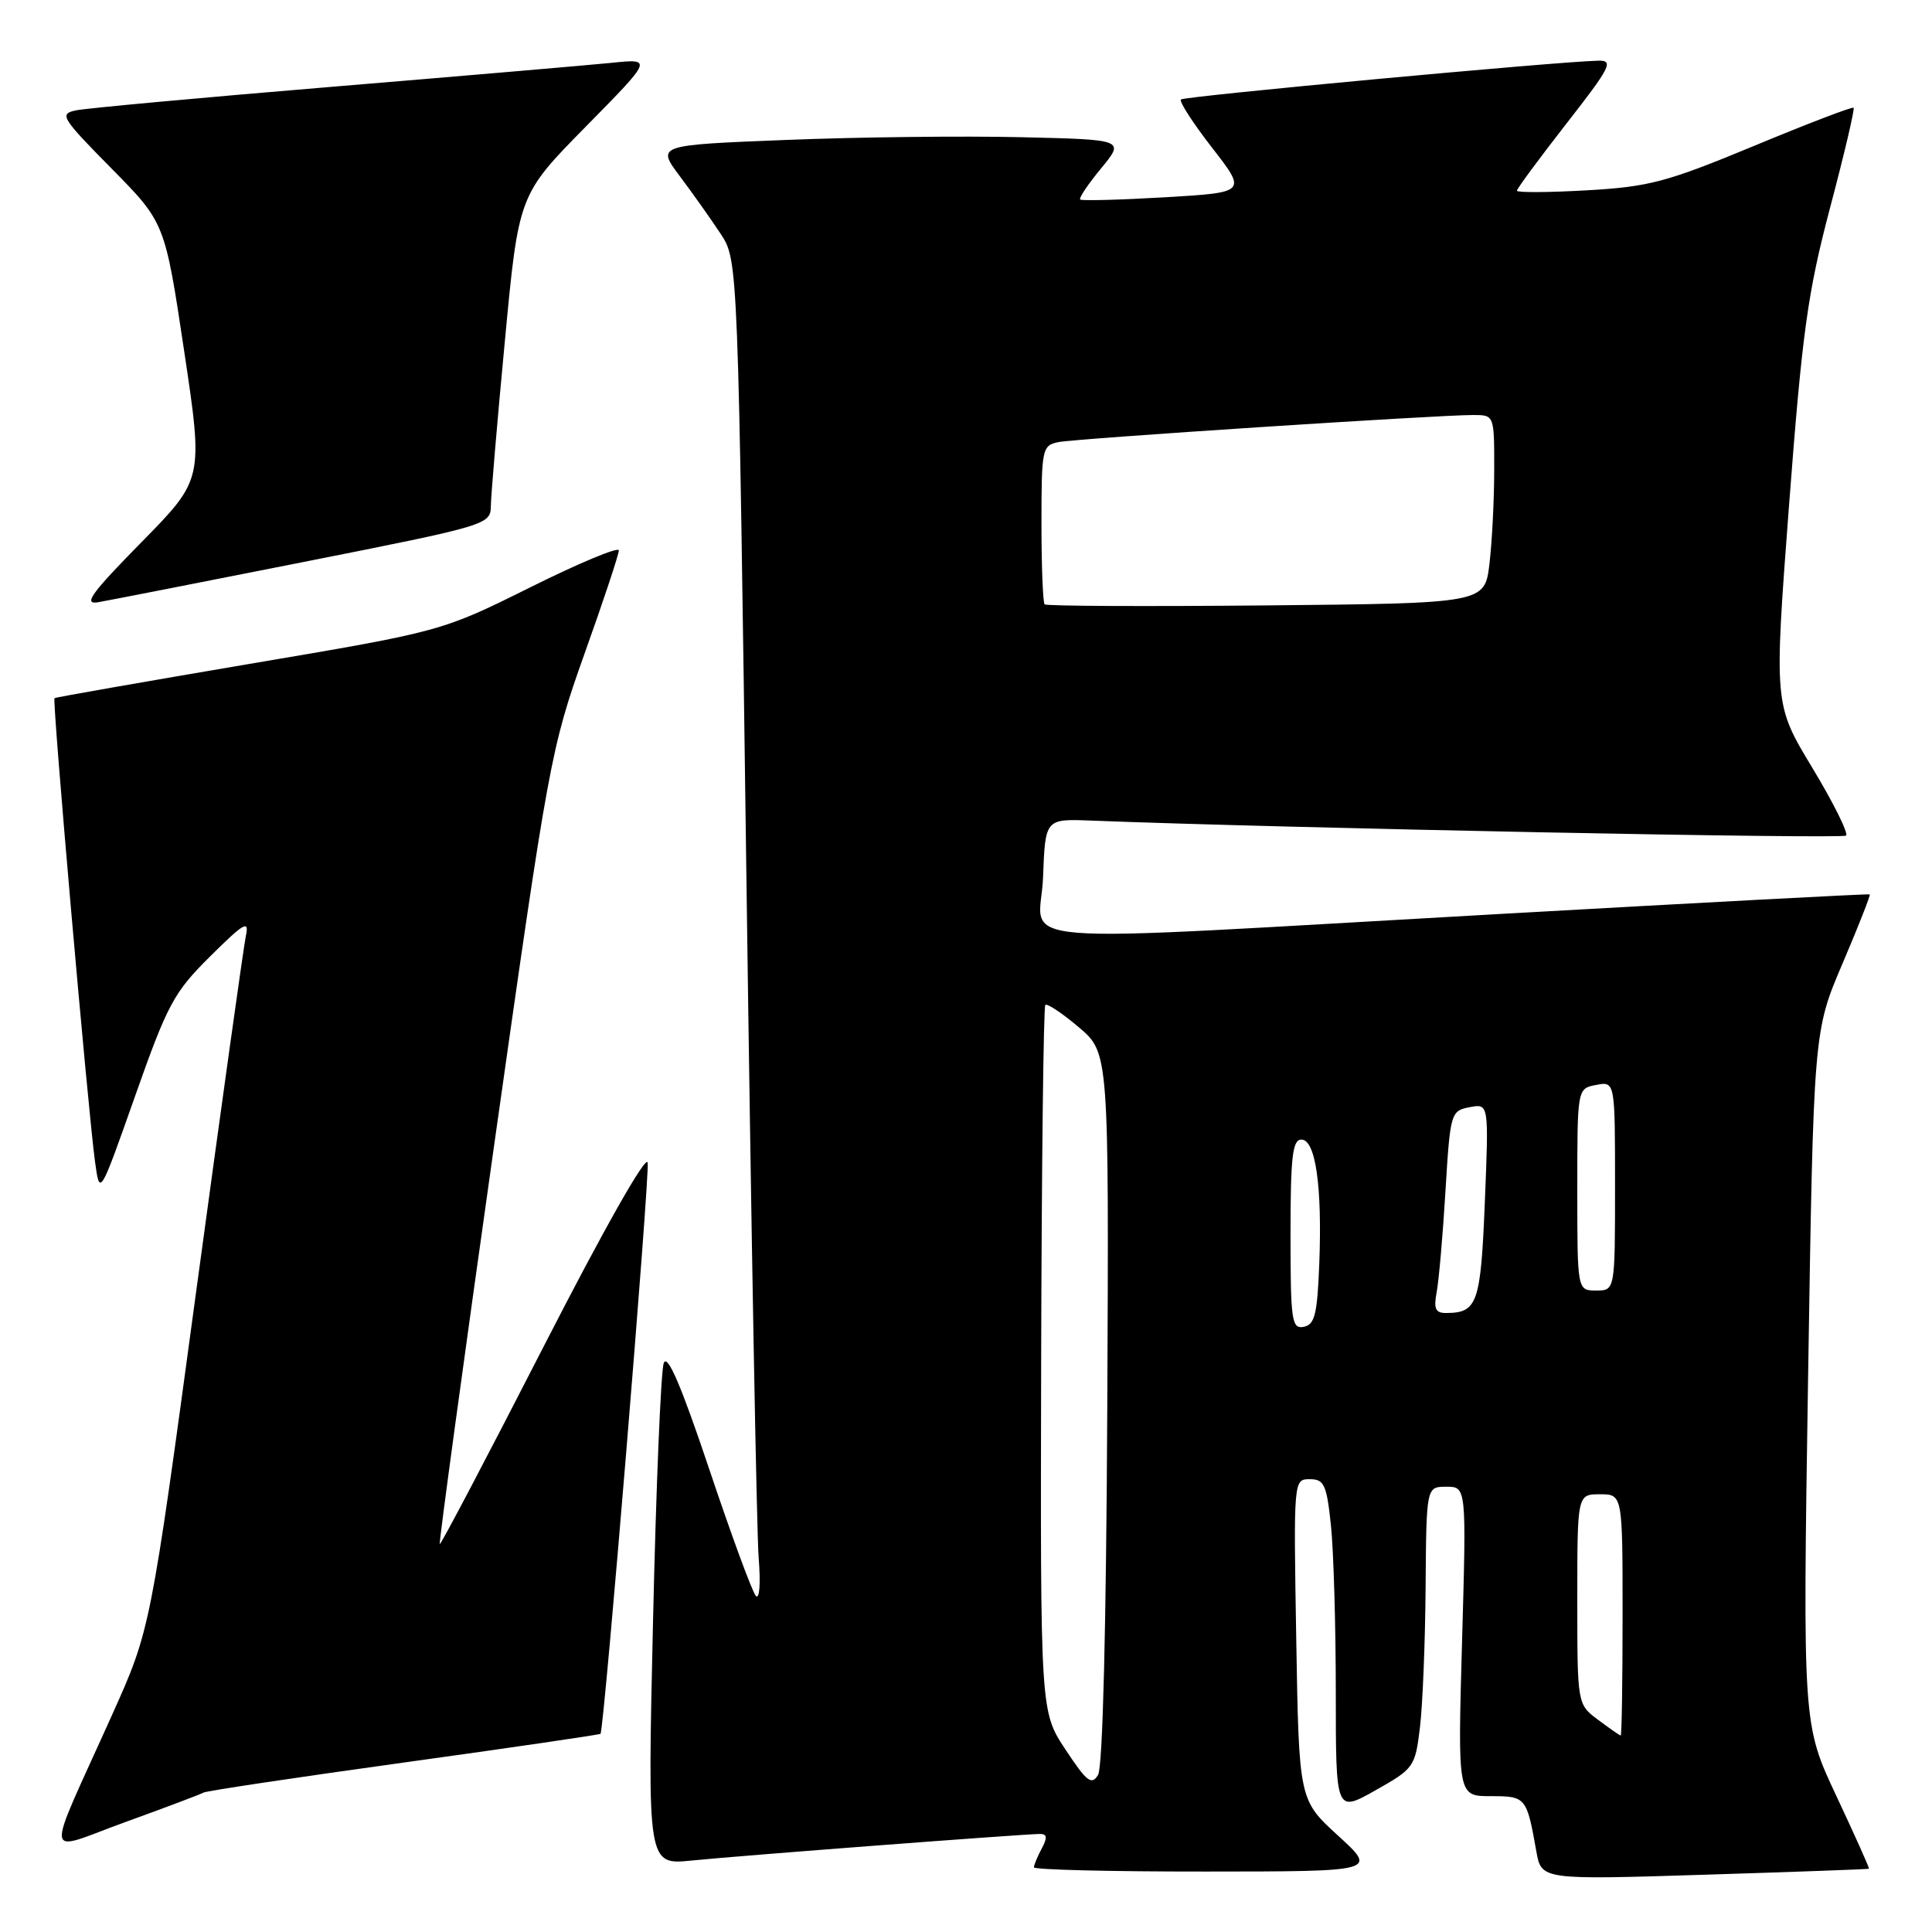 <?xml version="1.0" encoding="UTF-8" standalone="no"?>
<!DOCTYPE svg PUBLIC "-//W3C//DTD SVG 1.1//EN" "http://www.w3.org/Graphics/SVG/1.1/DTD/svg11.dtd" >
<svg xmlns="http://www.w3.org/2000/svg" xmlns:xlink="http://www.w3.org/1999/xlink" version="1.1" viewBox="0 0 256 256">
 <g >
 <path fill="currentColor"
d=" M 247.65 247.62 C 247.73 247.55 245.79 243.22 243.34 238.00 C 238.87 228.50 238.87 228.50 239.58 182.58 C 240.30 136.66 240.30 136.66 244.15 127.66 C 246.26 122.71 247.88 118.59 247.75 118.51 C 247.61 118.42 225.45 119.60 198.50 121.12 C 130.63 124.94 137.86 125.52 138.21 116.25 C 138.50 108.50 138.50 108.50 144.50 108.73 C 170.10 109.73 244.14 111.20 244.61 110.72 C 244.94 110.39 242.92 106.34 240.13 101.72 C 235.06 93.32 235.06 93.32 237.06 66.91 C 238.81 43.94 239.52 38.81 242.49 27.54 C 244.38 20.41 245.78 14.45 245.61 14.28 C 245.45 14.11 239.50 16.39 232.40 19.34 C 220.83 24.14 218.52 24.75 210.24 25.22 C 205.16 25.51 201.00 25.53 201.00 25.27 C 201.00 25.00 203.95 21.01 207.55 16.39 C 213.40 8.90 213.86 8.00 211.80 8.04 C 206.46 8.15 156.92 12.75 156.48 13.18 C 156.22 13.45 158.08 16.32 160.61 19.58 C 165.21 25.50 165.21 25.50 154.36 26.14 C 148.39 26.49 143.34 26.62 143.13 26.44 C 142.93 26.25 144.18 24.39 145.91 22.30 C 149.04 18.50 149.04 18.50 135.27 18.18 C 127.70 18.00 113.73 18.16 104.24 18.54 C 86.99 19.22 86.99 19.22 90.09 23.36 C 91.80 25.64 94.23 29.07 95.50 31.00 C 97.80 34.50 97.80 34.50 98.92 117.50 C 99.54 163.15 100.26 203.18 100.53 206.46 C 100.80 209.85 100.64 212.00 100.15 211.46 C 99.67 210.93 96.89 203.36 93.96 194.62 C 90.26 183.59 88.43 179.32 87.95 180.62 C 87.57 181.66 86.93 197.04 86.53 214.81 C 85.79 247.12 85.79 247.12 91.65 246.53 C 97.84 245.90 135.60 243.02 137.79 243.01 C 138.75 243.00 138.81 243.49 138.04 244.93 C 137.47 246.00 137.00 247.12 137.00 247.43 C 137.00 247.75 147.24 248.00 159.75 247.99 C 182.50 247.98 182.50 247.98 177.31 243.24 C 172.12 238.50 172.12 238.50 171.76 217.25 C 171.40 196.04 171.40 196.00 173.56 196.00 C 175.46 196.00 175.79 196.72 176.36 202.15 C 176.71 205.53 177.00 215.47 177.00 224.24 C 177.00 240.19 177.00 240.19 182.25 237.23 C 187.36 234.35 187.52 234.13 188.15 228.89 C 188.51 225.92 188.85 217.54 188.90 210.25 C 189.00 197.00 189.00 197.00 191.65 197.00 C 194.31 197.00 194.31 197.00 193.73 217.50 C 193.15 238.00 193.15 238.00 197.51 238.00 C 202.20 238.00 202.29 238.11 203.57 245.30 C 204.24 249.09 204.24 249.09 225.87 248.41 C 237.77 248.04 247.57 247.68 247.65 247.62 Z  M 26.96 237.53 C 27.31 237.31 39.24 235.52 53.48 233.55 C 67.72 231.58 79.45 229.86 79.57 229.74 C 80.05 229.18 86.11 155.81 85.82 154.06 C 85.63 152.92 79.99 162.89 72.00 178.49 C 64.58 192.98 58.40 204.73 58.27 204.60 C 58.14 204.47 61.37 180.77 65.45 151.93 C 72.70 100.73 72.98 99.20 77.43 86.68 C 79.95 79.64 82.00 73.45 82.00 72.93 C 82.00 72.41 76.71 74.61 70.25 77.83 C 58.50 83.67 58.50 83.67 33.00 87.98 C 18.98 90.36 7.38 92.39 7.22 92.51 C 6.90 92.75 11.67 147.31 12.60 154.00 C 13.22 158.50 13.22 158.50 17.91 145.21 C 22.20 133.04 23.04 131.49 27.86 126.71 C 32.35 122.26 33.04 121.86 32.58 124.00 C 32.29 125.38 29.32 146.63 25.98 171.23 C 19.92 215.96 19.92 215.96 14.85 227.23 C 5.81 247.34 5.56 245.43 16.67 241.41 C 21.98 239.49 26.61 237.74 26.96 237.53 Z  M 40.25 74.46 C 64.72 69.61 65.00 69.52 65.04 67.03 C 65.06 65.64 65.89 55.80 66.90 45.16 C 68.72 25.82 68.72 25.82 77.61 16.79 C 86.50 7.76 86.50 7.76 81.00 8.33 C 77.97 8.63 61.33 10.06 44.00 11.50 C 26.67 12.94 11.41 14.34 10.09 14.62 C 7.82 15.09 8.10 15.56 14.76 22.31 C 21.85 29.50 21.85 29.50 24.40 46.50 C 26.95 63.50 26.95 63.50 18.72 71.87 C 12.07 78.63 10.98 80.15 13.00 79.80 C 14.38 79.56 26.64 77.16 40.25 74.46 Z  M 141.18 231.82 C 137.85 226.80 137.85 226.80 137.96 180.20 C 138.02 154.57 138.27 133.40 138.51 133.16 C 138.75 132.92 140.74 134.25 142.94 136.11 C 146.94 139.50 146.94 139.50 146.72 186.50 C 146.58 215.64 146.12 234.14 145.50 235.18 C 144.65 236.60 144.00 236.10 141.18 231.82 Z  M 211.75 227.88 C 209.00 225.83 209.00 225.83 209.00 211.92 C 209.00 198.00 209.00 198.00 212.00 198.00 C 215.00 198.00 215.00 198.00 215.00 214.00 C 215.00 222.80 214.89 229.99 214.75 229.97 C 214.61 229.95 213.26 229.01 211.75 227.88 Z  M 171.00 163.57 C 171.00 153.30 171.26 151.00 172.44 151.00 C 174.32 151.00 175.21 157.18 174.81 167.49 C 174.55 174.16 174.21 175.53 172.75 175.81 C 171.16 176.12 171.00 175.01 171.00 163.57 Z  M 190.36 171.25 C 190.65 169.74 191.18 163.71 191.53 157.85 C 192.16 147.44 192.24 147.19 194.73 146.71 C 197.28 146.22 197.28 146.22 196.75 159.23 C 196.21 172.68 195.77 173.95 191.67 173.98 C 190.21 174.00 189.95 173.44 190.36 171.25 Z  M 209.00 157.62 C 209.00 144.23 209.00 144.23 211.50 143.76 C 214.00 143.28 214.00 143.28 214.00 157.14 C 214.00 171.00 214.00 171.00 211.50 171.00 C 209.00 171.00 209.00 171.00 209.00 157.62 Z  M 138.42 80.08 C 138.19 79.85 138.00 75.03 138.00 69.35 C 138.00 59.46 138.09 59.02 140.25 58.58 C 142.61 58.11 190.50 54.98 195.25 54.99 C 198.00 55.00 198.00 55.01 197.99 62.25 C 197.99 66.24 197.70 71.85 197.36 74.72 C 196.73 79.94 196.73 79.94 167.78 80.22 C 151.86 80.37 138.64 80.31 138.42 80.08 Z "/>
</g>
</svg>